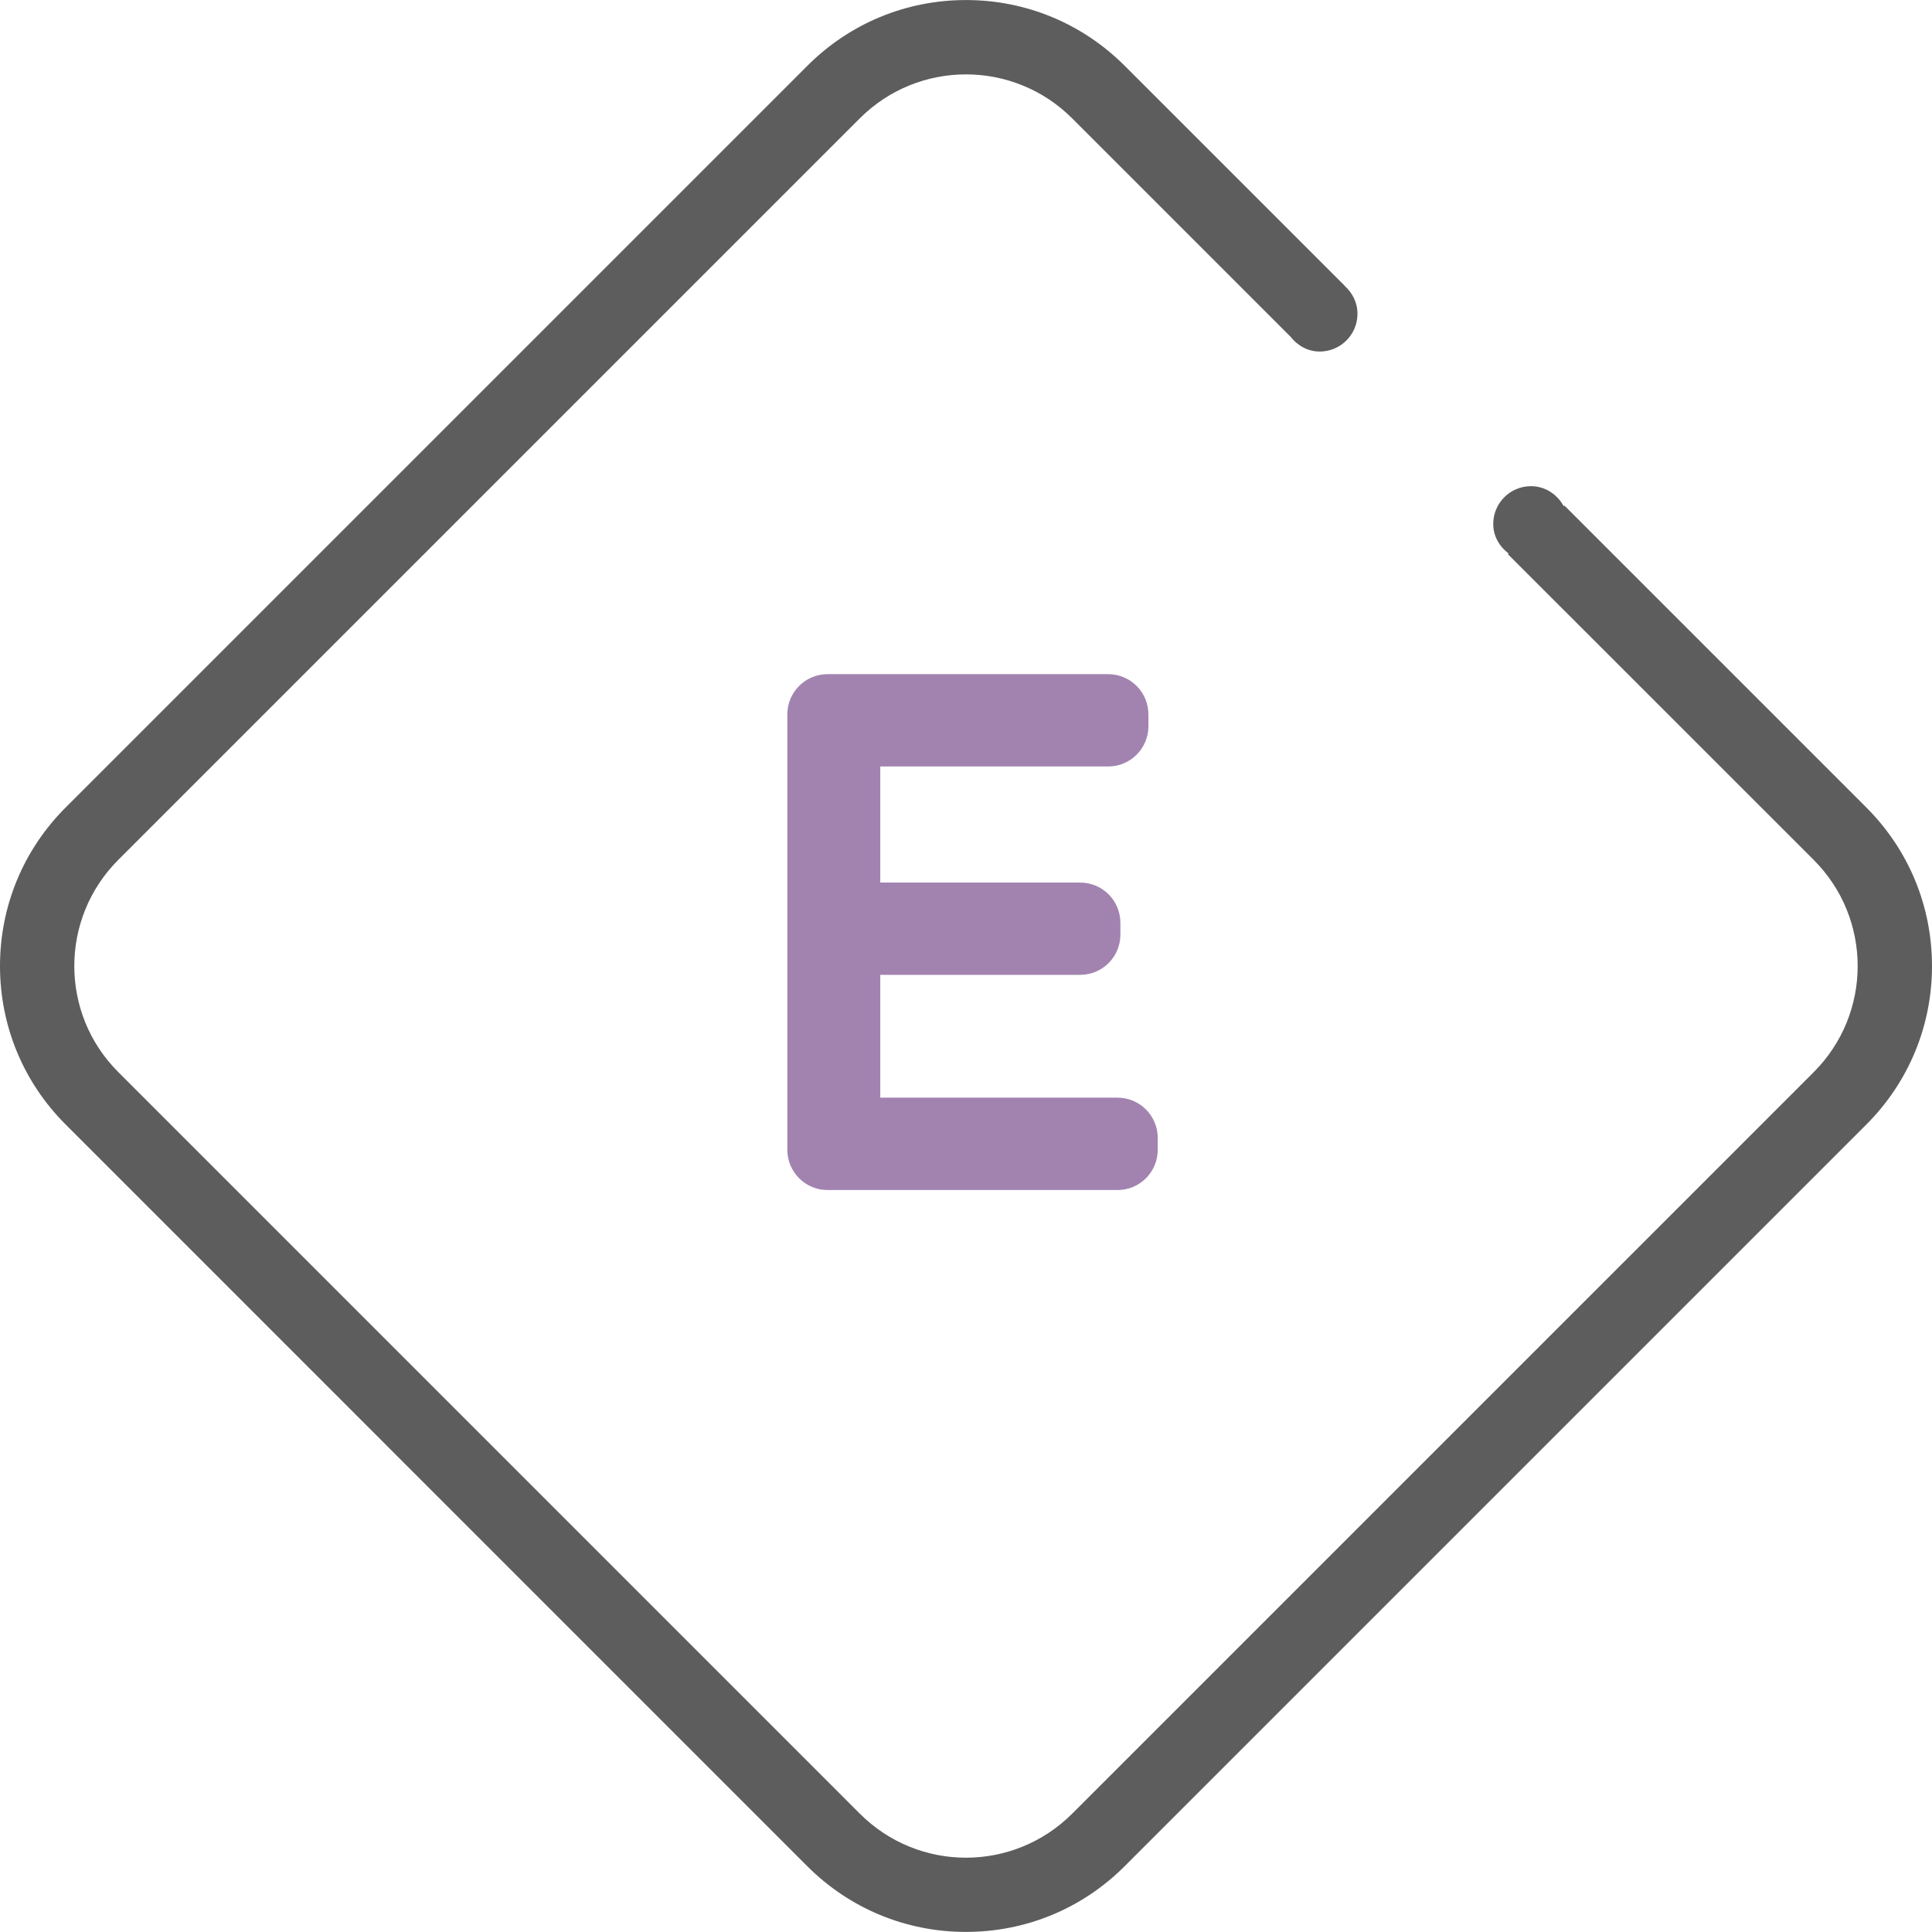 <?xml version="1.0" encoding="utf-8"?>
<!-- Generator: Adobe Illustrator 16.0.0, SVG Export Plug-In . SVG Version: 6.00 Build 0)  -->
<!DOCTYPE svg PUBLIC "-//W3C//DTD SVG 1.1//EN" "http://www.w3.org/Graphics/SVG/1.1/DTD/svg11.dtd">
<svg version="1.1" id="Layer_1" xmlns="http://www.w3.org/2000/svg" xmlns:xlink="http://www.w3.org/1999/xlink" x="0px" y="0px"
	 width="48px" height="48px" viewBox="0 0 48 48" enable-background="new 0 0 48 48" xml:space="preserve">
<rect fill="none" width="48" height="48"/>
<g>
	<path fill="#A283B0" d="M27.764,27.271H21.87V24.22h4.966c0.553,0,1-0.447,1-1v-0.293c0-0.553-0.447-1-1-1H21.87v-2.884h5.662
		c0.553,0,1-0.448,1-1v-0.294c0-0.552-0.447-1-1-1h-6.971c-0.553,0-1,0.448-1,1v10.815c0,0.555,0.447,1.002,1,1.002h7.203
		c0.553,0,1-0.447,1-1.002v-0.291C28.764,27.719,28.316,27.271,27.764,27.271z"/>
	<path fill="#5D5D5D" d="M46.367,20.06l-7.5-7.5c-0.006,0.006-0.012,0.011-0.016,0.017c-0.16-0.292-0.459-0.498-0.814-0.498
		c-0.518,0-0.938,0.42-0.938,0.938c0,0.307,0.156,0.564,0.383,0.736c-0.008,0.004-0.014,0.01-0.02,0.014l7.6,7.598
		c1.455,1.456,1.455,3.816,0,5.271L26.637,45.061c-0.729,0.728-1.684,1.093-2.637,1.093c-0.955,0-1.908-0.365-2.637-1.093
		L2.938,26.635c-1.456-1.454-1.456-3.814,0-5.271L21.363,2.939C22.091,2.212,23.044,1.848,24,1.848c0.953,0,1.909,0.364,2.637,1.092
		l5.424,5.424c0.172,0.22,0.428,0.37,0.727,0.37c0.518,0,0.938-0.42,0.938-0.938c0-0.28-0.127-0.523-0.32-0.695
		c0.002-0.001,0.002-0.002,0.002-0.002l-5.465-5.464C26.889,0.581,25.488,0.001,24,0.001c-1.489,0-2.889,0.58-3.942,1.634
		L1.633,20.06C0.58,21.112,0,22.512,0,24.001c0,1.486,0.579,2.887,1.633,3.939l18.424,18.426c1.054,1.053,2.453,1.632,3.942,1.632
		c1.489,0,2.889-0.579,3.942-1.632L46.367,27.94C47.42,26.888,48,25.487,48,24.001C48,22.512,47.42,21.112,46.367,20.06z"/>
</g>
</svg>

